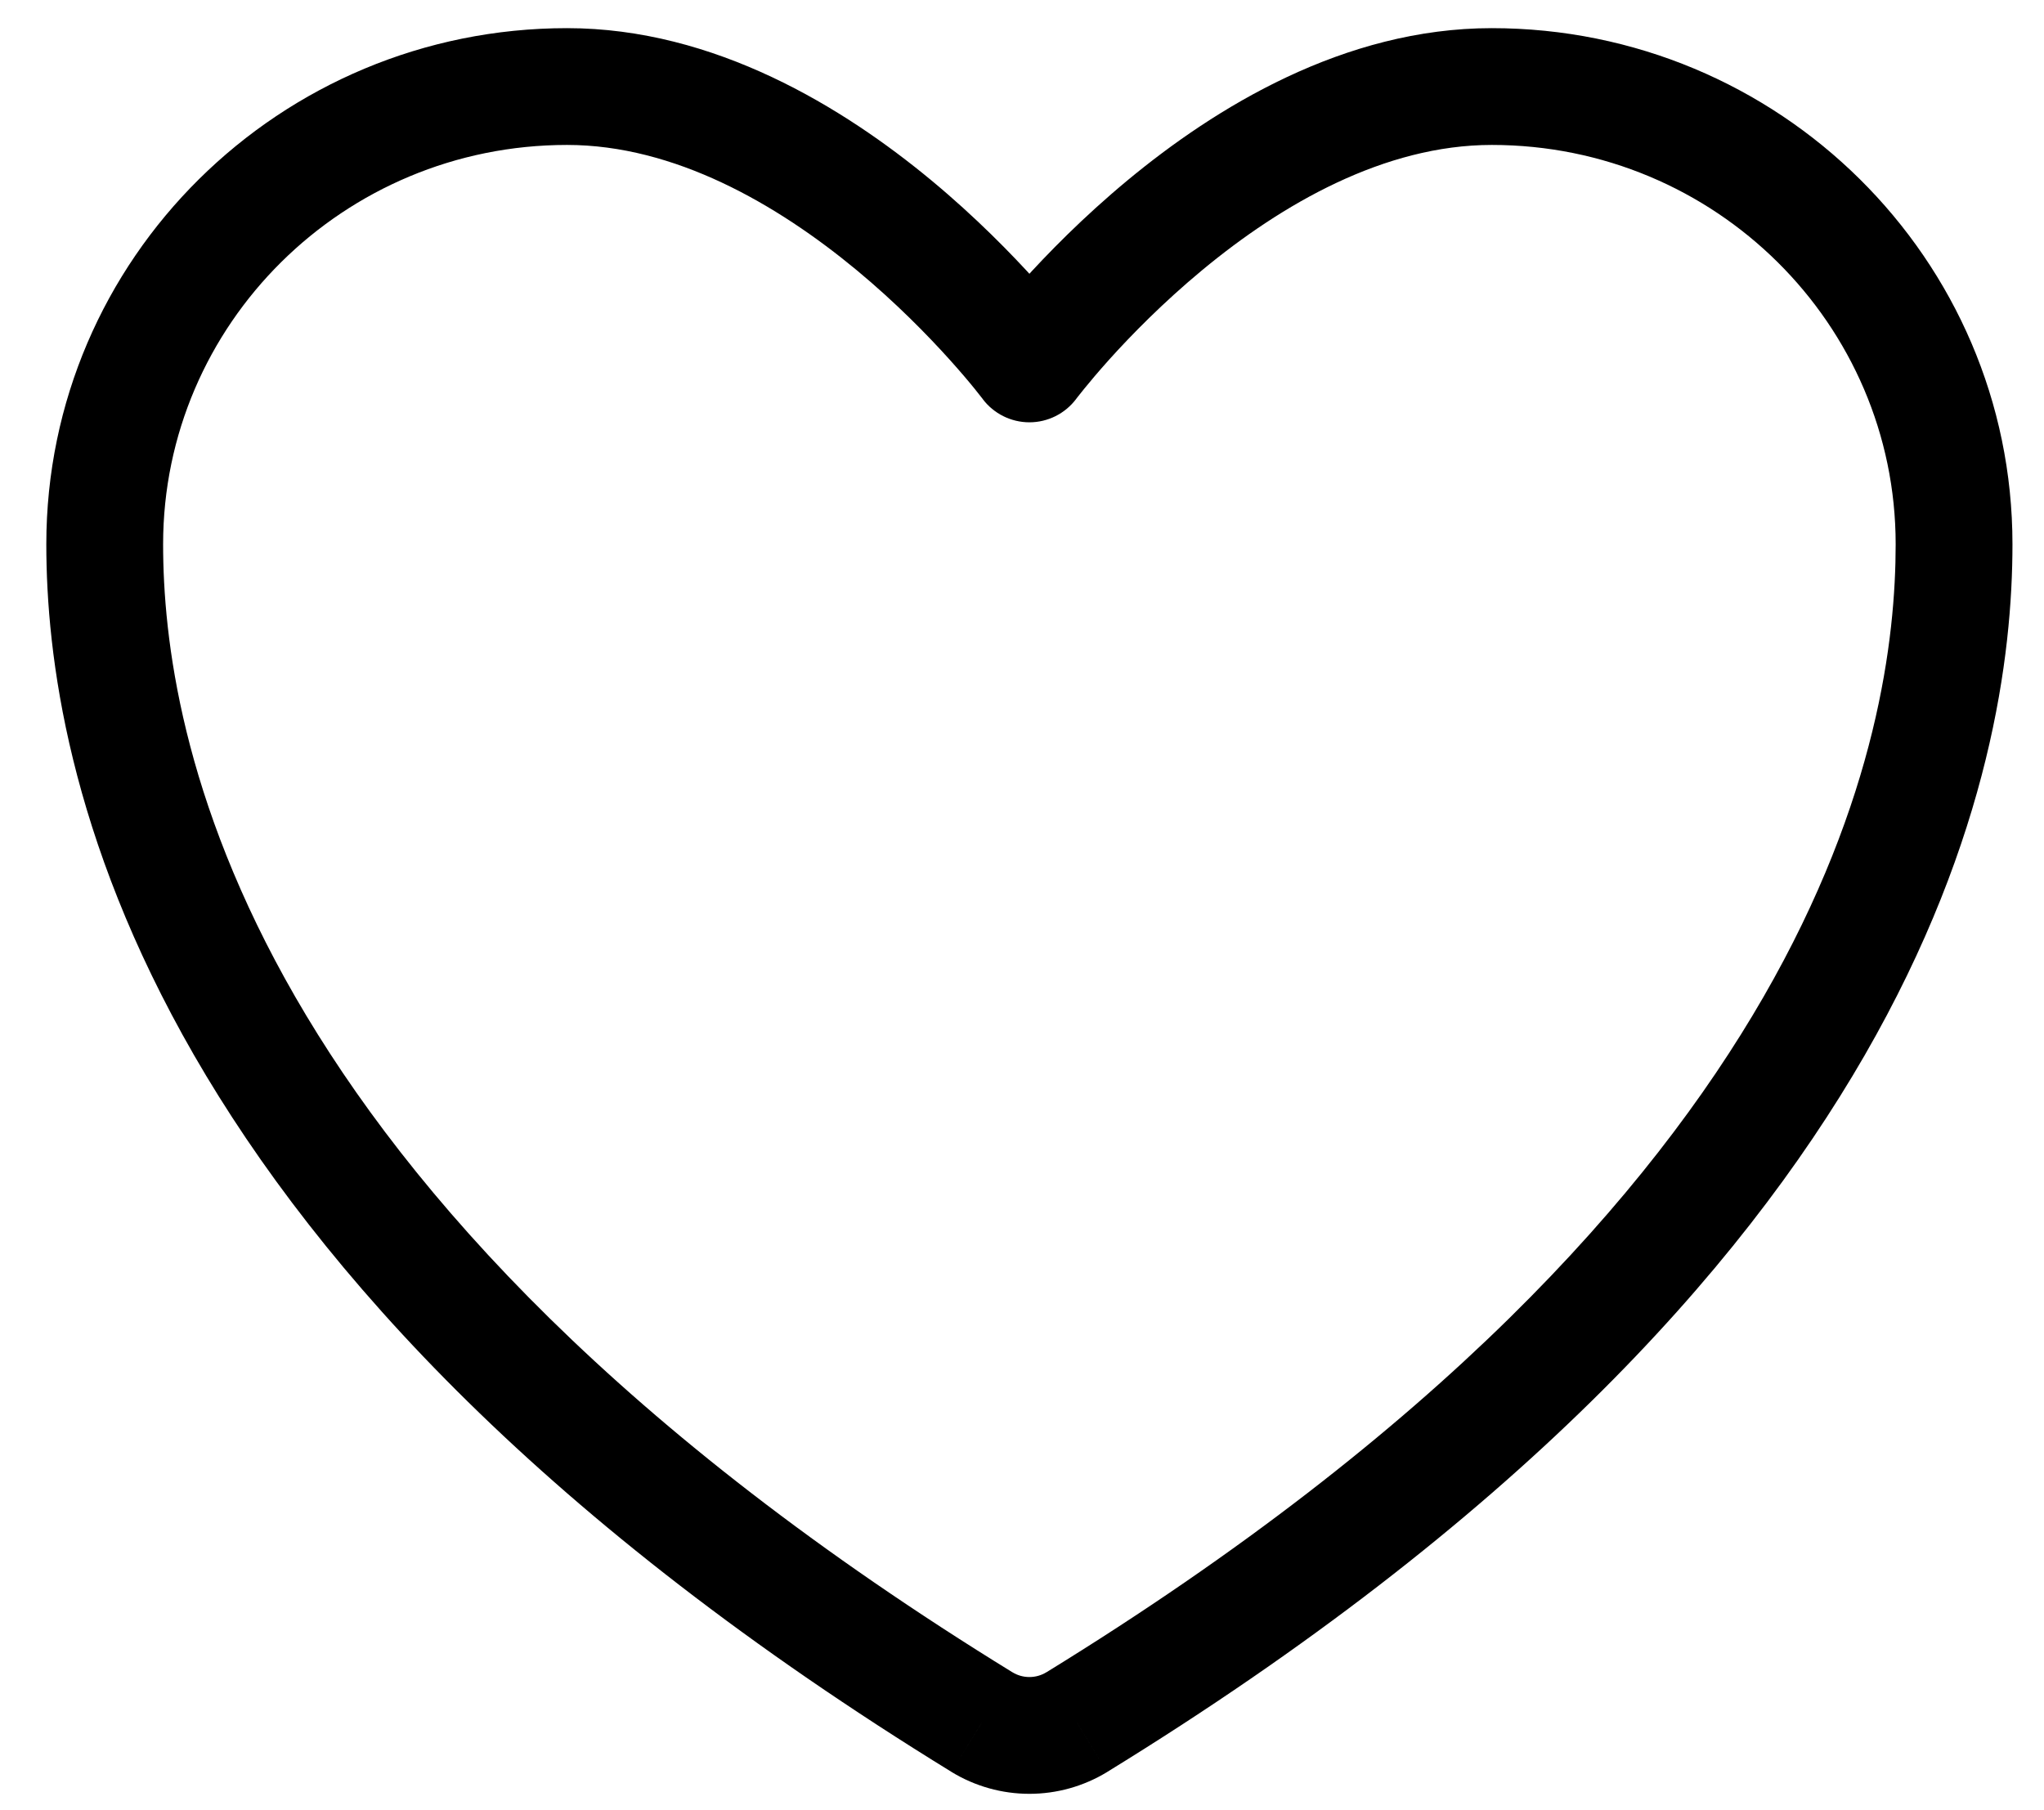 <svg width="35" height="31" viewBox="0 0 35 31" fill="none" xmlns="http://www.w3.org/2000/svg">
<path d="M16.816 29.492L16.292 30.343L16.296 30.346L16.816 29.492ZM18.438 29.492L18.957 30.346L18.961 30.343L18.438 29.492ZM17.627 6.232L16.825 6.831C17.014 7.083 17.311 7.232 17.627 7.232C17.942 7.232 18.239 7.083 18.428 6.831L17.627 6.232ZM9.71 0.482C4.796 0.482 0.793 4.429 0.793 9.32H2.793C2.793 5.553 5.881 2.482 9.71 2.482V0.482ZM0.793 9.32C0.793 11.212 1.172 14.337 3.324 18.072C5.474 21.8 9.36 26.082 16.292 30.343L17.34 28.64C10.635 24.517 7.01 20.46 5.057 17.073C3.108 13.691 2.793 10.922 2.793 9.32H0.793ZM16.296 30.346C16.697 30.59 17.157 30.719 17.627 30.719V28.719C17.524 28.719 17.424 28.691 17.336 28.637L16.296 30.346ZM17.627 30.719C18.096 30.719 18.556 30.59 18.957 30.346L17.918 28.637C17.83 28.691 17.729 28.719 17.627 28.719V30.719ZM18.961 30.343C25.893 26.082 29.78 21.8 31.929 18.072C34.082 14.337 34.46 11.212 34.46 9.32H32.46C32.46 10.922 32.146 13.691 30.196 17.073C28.244 20.46 24.619 24.517 17.914 28.64L18.961 30.343ZM34.46 9.32C34.46 4.429 30.458 0.482 25.544 0.482V2.482C29.372 2.482 32.46 5.553 32.46 9.32H34.46ZM25.544 0.482C23.009 0.482 20.805 1.847 19.308 3.087C18.545 3.72 17.93 4.35 17.506 4.821C17.293 5.058 17.126 5.256 17.011 5.398C16.954 5.469 16.909 5.525 16.878 5.566C16.862 5.586 16.85 5.602 16.841 5.613C16.837 5.619 16.833 5.624 16.831 5.627C16.829 5.629 16.828 5.63 16.827 5.632C16.827 5.632 16.827 5.633 16.826 5.633C16.826 5.633 16.826 5.634 16.826 5.634C16.826 5.634 16.825 5.634 17.627 6.232C18.428 6.831 18.428 6.831 18.428 6.831C18.428 6.831 18.428 6.831 18.428 6.831C18.427 6.831 18.427 6.832 18.427 6.832C18.427 6.832 18.428 6.831 18.428 6.831C18.429 6.83 18.43 6.828 18.433 6.824C18.438 6.818 18.446 6.807 18.457 6.793C18.48 6.763 18.516 6.718 18.564 6.659C18.66 6.54 18.805 6.368 18.992 6.159C19.369 5.74 19.914 5.183 20.584 4.627C21.952 3.493 23.706 2.482 25.544 2.482V0.482ZM17.627 6.232C18.428 5.634 18.428 5.634 18.428 5.634C18.428 5.634 18.427 5.633 18.427 5.633C18.427 5.633 18.427 5.632 18.426 5.632C18.425 5.63 18.424 5.629 18.423 5.627C18.42 5.624 18.417 5.619 18.412 5.613C18.403 5.602 18.391 5.586 18.376 5.566C18.344 5.525 18.3 5.469 18.242 5.398C18.127 5.256 17.961 5.058 17.748 4.821C17.323 4.35 16.709 3.72 15.946 3.087C14.449 1.847 12.244 0.482 9.71 0.482V2.482C11.548 2.482 13.301 3.493 14.67 4.627C15.34 5.183 15.884 5.74 16.261 6.159C16.449 6.368 16.594 6.54 16.69 6.659C16.738 6.718 16.773 6.763 16.796 6.793C16.808 6.807 16.816 6.818 16.821 6.824C16.823 6.828 16.825 6.83 16.826 6.831C16.826 6.831 16.826 6.832 16.826 6.832C16.826 6.832 16.826 6.831 16.826 6.831C16.826 6.831 16.826 6.831 16.826 6.831C16.826 6.831 16.825 6.831 17.627 6.232Z" fill="black"/>
</svg>
